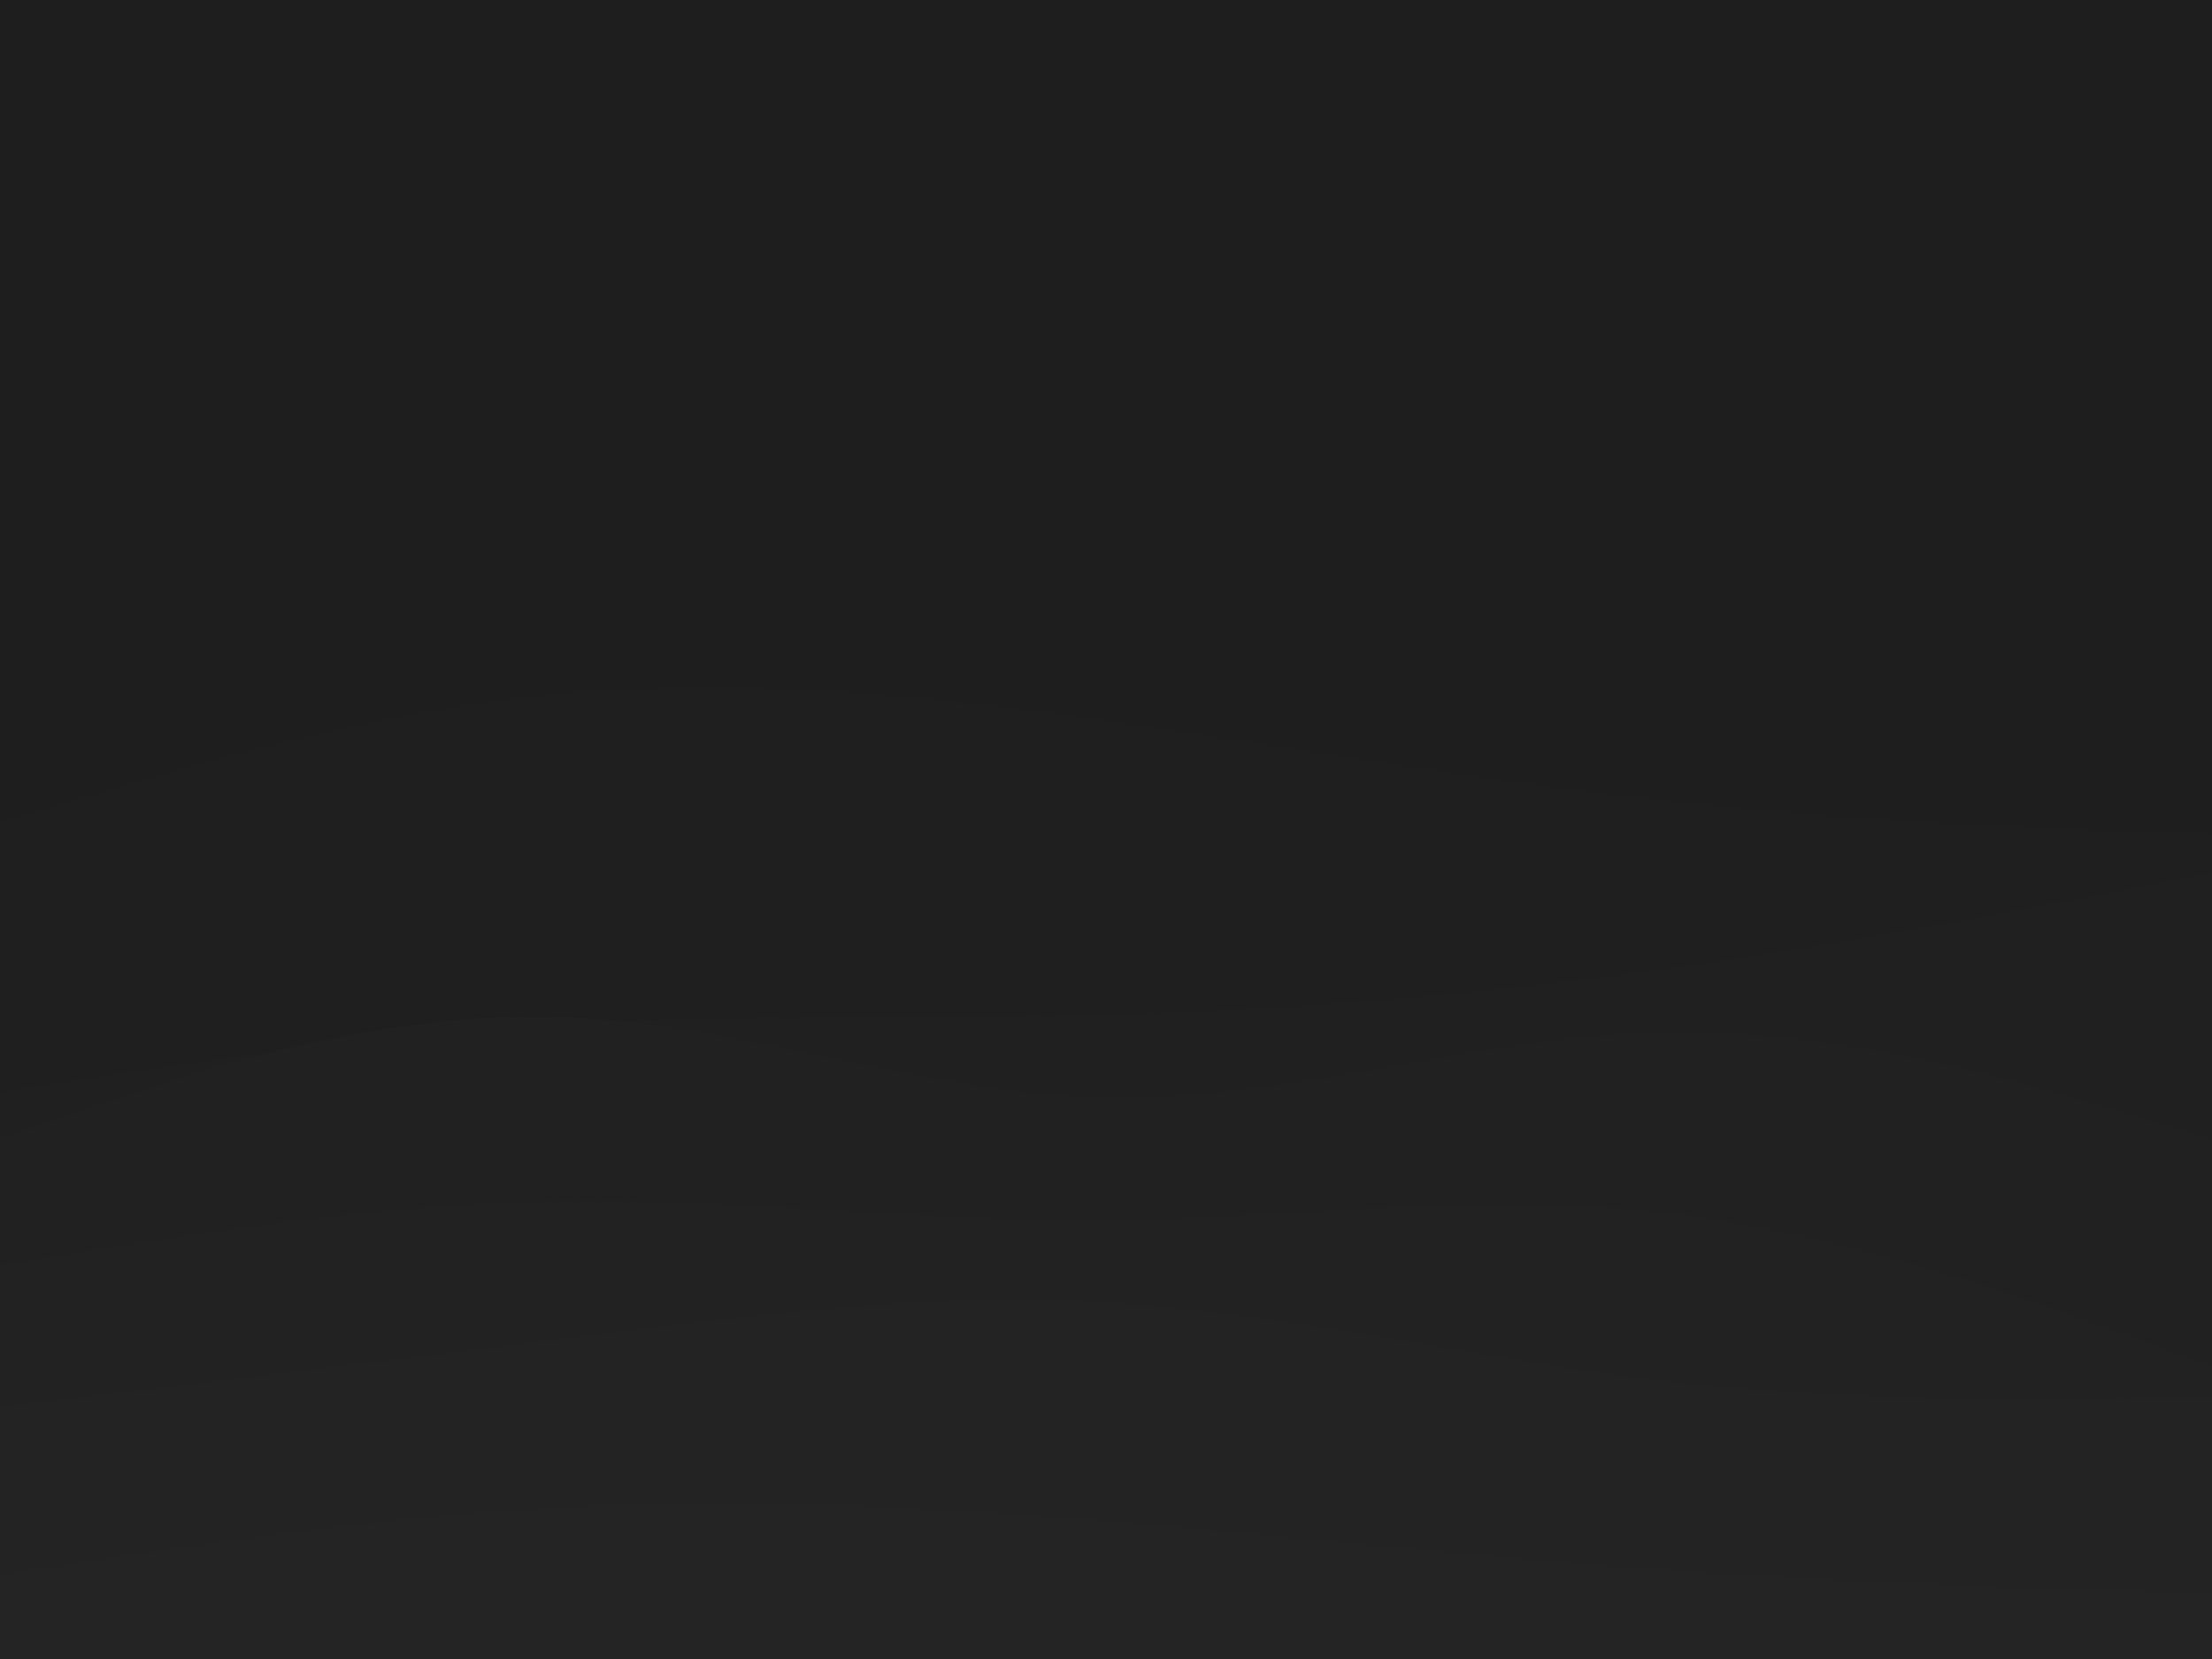<svg id="visual" viewBox="0 0 1920 1440" width="1920" height="1440" xmlns="http://www.w3.org/2000/svg" xmlns:xlink="http://www.w3.org/1999/xlink" version="1.1"><rect x="0" y="0" width="1920" height="1440" fill="#1e1e1e"></rect><path d="M0 528L80 539C160 550 320 572 480 583.3C640 594.7 800 595.3 960 616.8C1120 638.3 1280 680.7 1440 712.5C1600 744.3 1760 765.7 1840 776.3L1920 787L1920 1441L1840 1441C1760 1441 1600 1441 1440 1441C1280 1441 1120 1441 960 1441C800 1441 640 1441 480 1441C320 1441 160 1441 80 1441L0 1441Z" fill="#1e1e1e"></path><path d="M0 714L80 690.2C160 666.3 320 618.7 480 602.8C640 587 800 603 960 625.5C1120 648 1280 677 1440 694.5C1600 712 1760 718 1840 721L1920 724L1920 1441L1840 1441C1760 1441 1600 1441 1440 1441C1280 1441 1120 1441 960 1441C800 1441 640 1441 480 1441C320 1441 160 1441 80 1441L0 1441Z" fill="#1f1f1f"></path><path d="M0 920L80 903.2C160 886.3 320 852.7 480 830.2C640 807.7 800 796.3 960 783.8C1120 771.3 1280 757.7 1440 750.5C1600 743.3 1760 742.7 1840 742.3L1920 742L1920 1441L1840 1441C1760 1441 1600 1441 1440 1441C1280 1441 1120 1441 960 1441C800 1441 640 1441 480 1441C320 1441 160 1441 80 1441L0 1441Z" fill="#1f1f1f"></path><path d="M0 948L80 935.8C160 923.7 320 899.3 480 889.7C640 880 800 885 960 881C1120 877 1280 864 1440 842C1600 820 1760 789 1840 773.5L1920 758L1920 1441L1840 1441C1760 1441 1600 1441 1440 1441C1280 1441 1120 1441 960 1441C800 1441 640 1441 480 1441C320 1441 160 1441 80 1441L0 1441Z" fill="#202020"></path><path d="M0 988L80 960.7C160 933.3 320 878.7 480 882.7C640 886.7 800 949.3 960 952.7C1120 956 1280 900 1440 896.2C1600 892.3 1760 940.7 1840 964.8L1920 989L1920 1441L1840 1441C1760 1441 1600 1441 1440 1441C1280 1441 1120 1441 960 1441C800 1441 640 1441 480 1441C320 1441 160 1441 80 1441L0 1441Z" fill="#212121"></path><path d="M0 1039L80 1027.5C160 1016 320 993 480 1003.5C640 1014 800 1058 960 1059C1120 1060 1280 1018 1440 1009.2C1600 1000.3 1760 1024.7 1840 1036.8L1920 1049L1920 1441L1840 1441C1760 1441 1600 1441 1440 1441C1280 1441 1120 1441 960 1441C800 1441 640 1441 480 1441C320 1441 160 1441 80 1441L0 1441Z" fill="#212121"></path><path d="M0 1099L80 1085.8C160 1072.7 320 1046.3 480 1043.3C640 1040.3 800 1060.7 960 1059.3C1120 1058 1280 1035 1440 1052.5C1600 1070 1760 1128 1840 1157L1920 1186L1920 1441L1840 1441C1760 1441 1600 1441 1440 1441C1280 1441 1120 1441 960 1441C800 1441 640 1441 480 1441C320 1441 160 1441 80 1441L0 1441Z" fill="#222222"></path><path d="M0 1221L80 1211.5C160 1202 320 1183 480 1162.8C640 1142.7 800 1121.3 960 1130.5C1120 1139.7 1280 1179.3 1440 1198C1600 1216.7 1760 1214.3 1840 1213.2L1920 1212L1920 1441L1840 1441C1760 1441 1600 1441 1440 1441C1280 1441 1120 1441 960 1441C800 1441 640 1441 480 1441C320 1441 160 1441 80 1441L0 1441Z" fill="#232323"></path><path d="M0 1288L80 1274.2C160 1260.3 320 1232.7 480 1229.3C640 1226 800 1247 960 1249.3C1120 1251.7 1280 1235.3 1440 1232.2C1600 1229 1760 1239 1840 1244L1920 1249L1920 1441L1840 1441C1760 1441 1600 1441 1440 1441C1280 1441 1120 1441 960 1441C800 1441 640 1441 480 1441C320 1441 160 1441 80 1441L0 1441Z" fill="#232323"></path><path d="M0 1367L80 1354.7C160 1342.3 320 1317.7 480 1309C640 1300.3 800 1307.7 960 1320.3C1120 1333 1280 1351 1440 1362.3C1600 1373.7 1760 1378.3 1840 1380.7L1920 1383L1920 1441L1840 1441C1760 1441 1600 1441 1440 1441C1280 1441 1120 1441 960 1441C800 1441 640 1441 480 1441C320 1441 160 1441 80 1441L0 1441Z" fill="#242424"></path></svg>